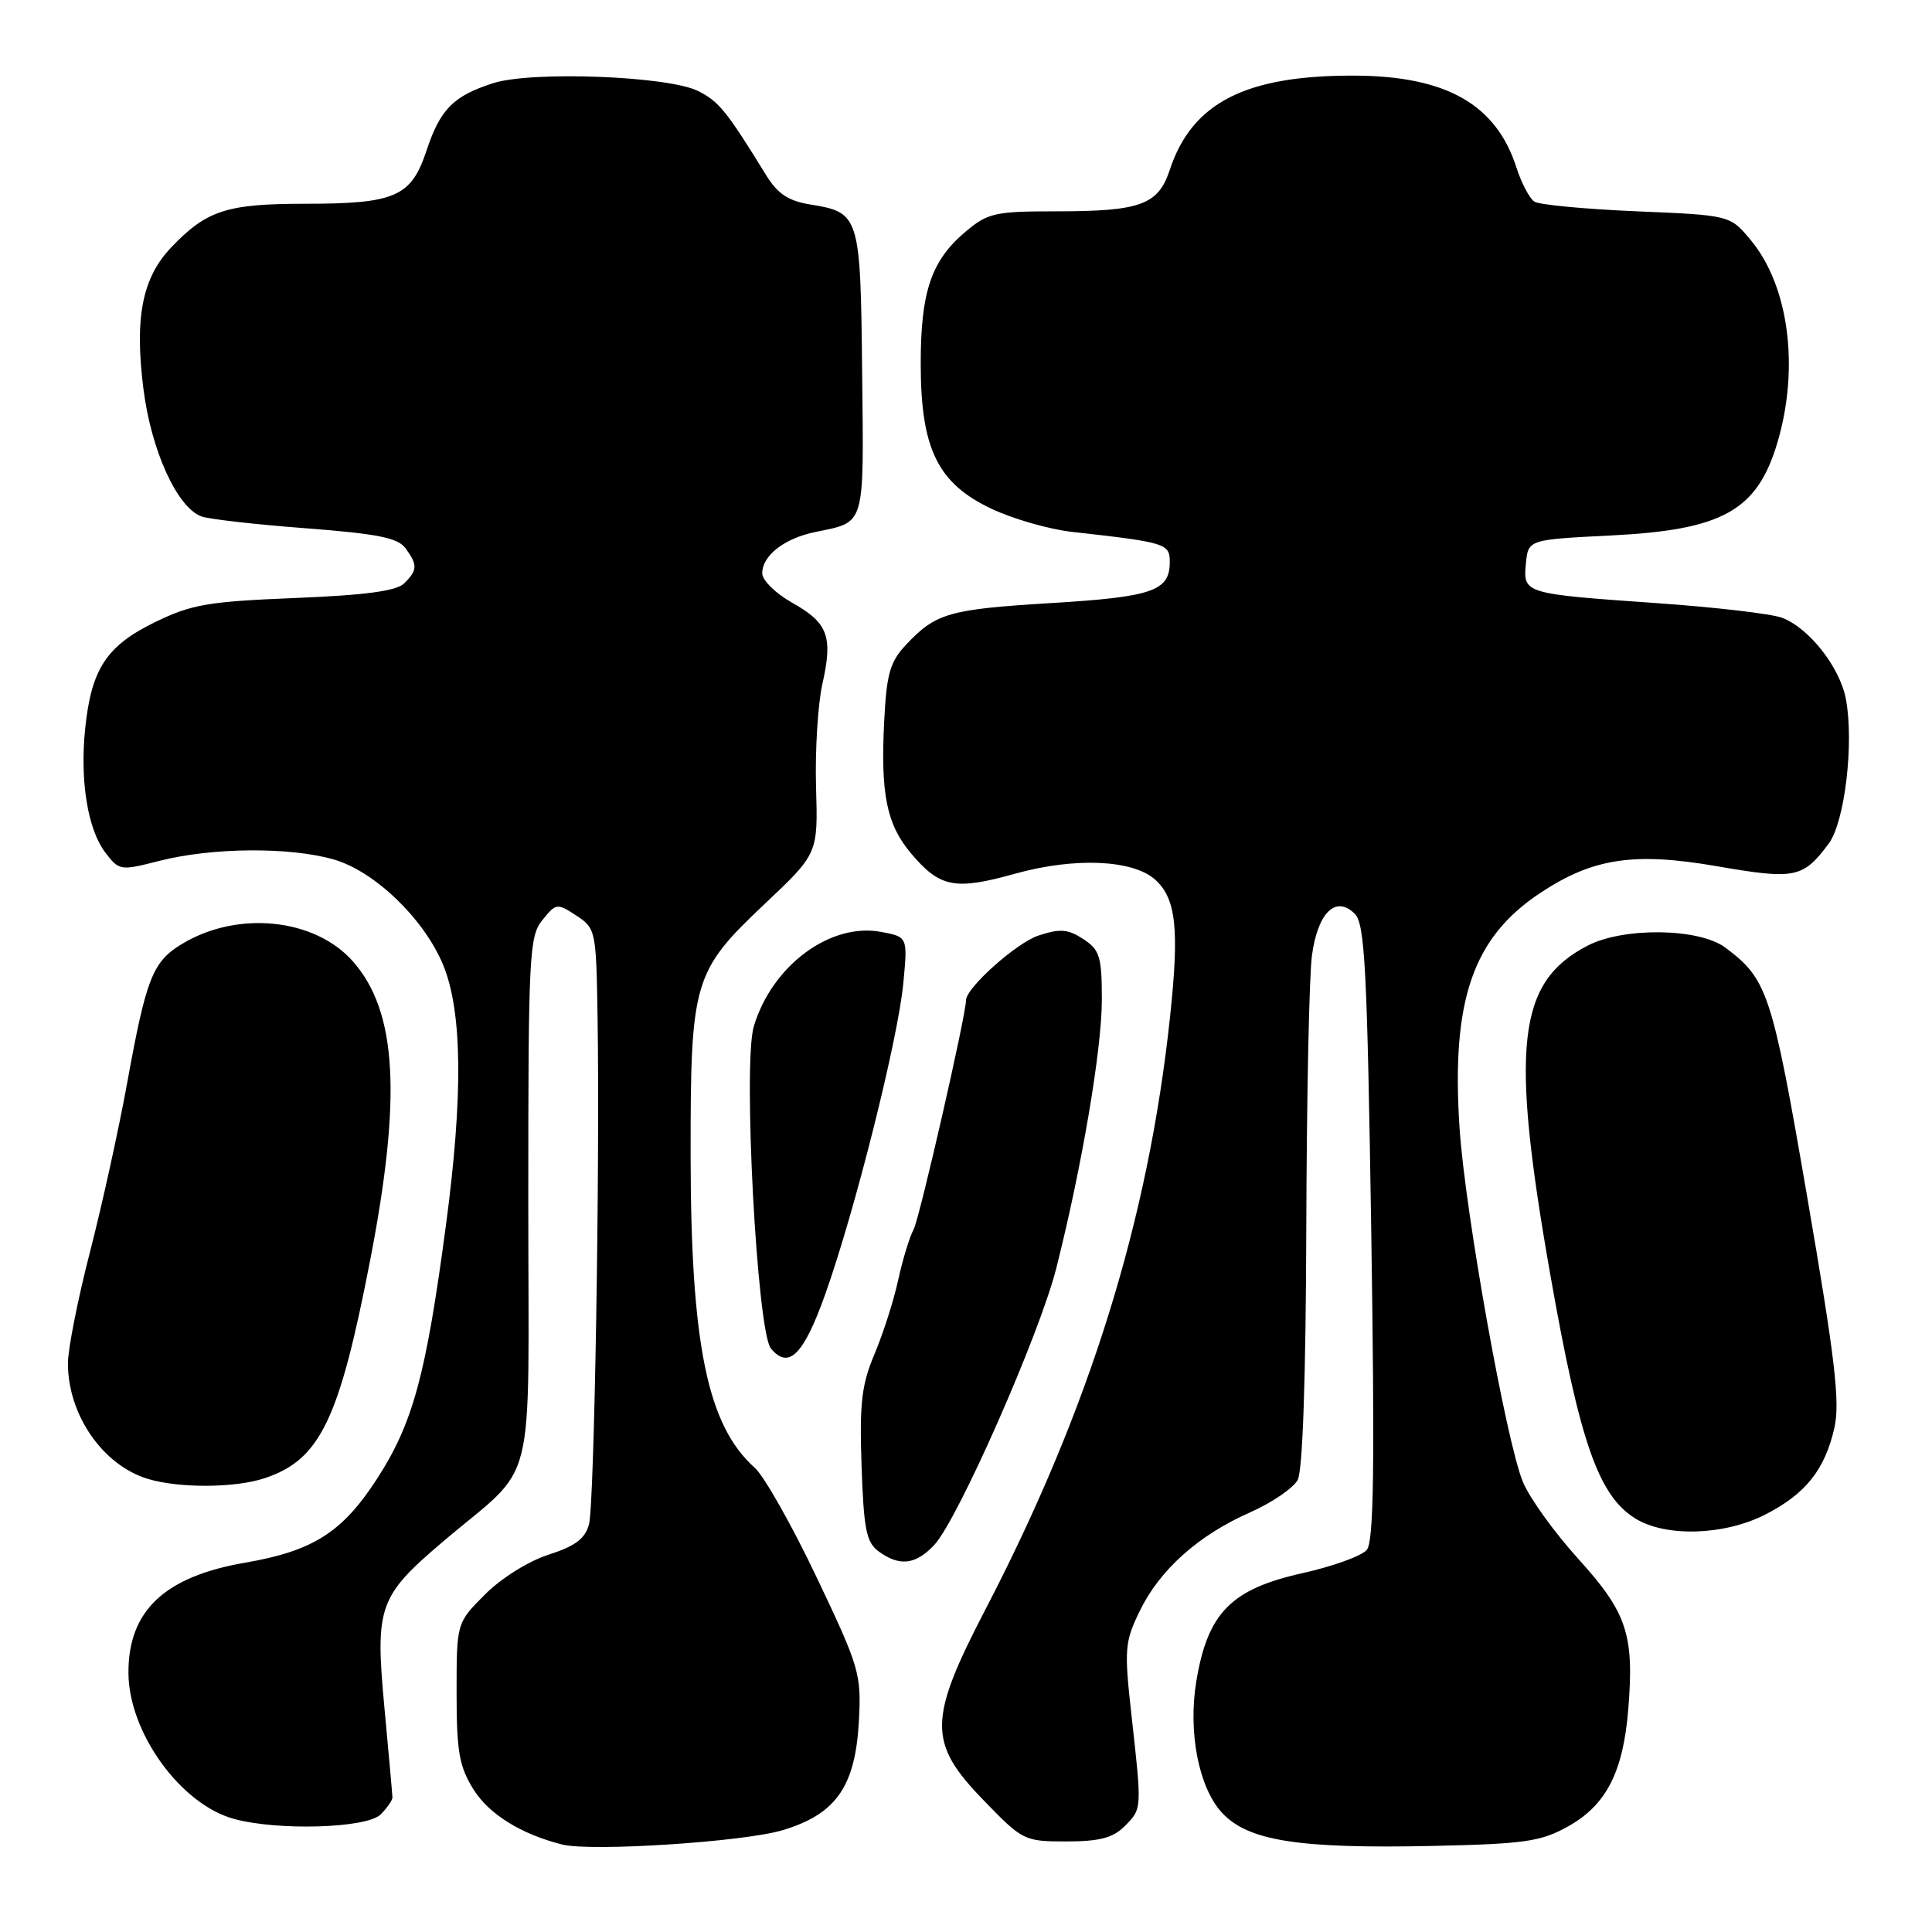 <?xml version="1.0" encoding="UTF-8" standalone="no"?>
<!DOCTYPE svg PUBLIC "-//W3C//DTD SVG 1.1//EN" "http://www.w3.org/Graphics/SVG/1.1/DTD/svg11.dtd" >
<svg xmlns="http://www.w3.org/2000/svg" xmlns:xlink="http://www.w3.org/1999/xlink" version="1.1" viewBox="0 0 256 256">
 <g >
 <path fill="currentColor"
d=" M 103.70 242.51 C 110.79 240.38 113.34 236.73 113.81 228.02 C 114.14 221.81 113.88 220.91 108.21 209.00 C 104.94 202.12 101.25 195.60 100.02 194.50 C 93.72 188.87 91.53 178.16 91.51 153.00 C 91.50 129.97 91.86 128.73 101.30 119.80 C 108.39 113.11 108.39 113.11 108.13 104.30 C 107.99 99.46 108.37 93.31 108.97 90.63 C 110.39 84.31 109.72 82.53 104.94 79.85 C 102.77 78.63 101.00 76.88 101.00 75.97 C 101.00 73.62 103.91 71.35 108.00 70.50 C 114.73 69.10 114.46 70.04 114.24 49.39 C 114.02 28.48 113.92 28.16 107.33 27.09 C 104.45 26.62 103.03 25.67 101.51 23.20 C 96.27 14.69 95.23 13.40 92.46 12.04 C 88.45 10.07 70.42 9.39 65.35 11.02 C 60.06 12.72 58.34 14.46 56.51 19.97 C 54.48 26.08 52.37 27.00 40.40 27.00 C 30.03 27.00 27.35 27.88 22.67 32.80 C 18.84 36.83 17.81 42.11 19.01 51.57 C 20.04 59.68 23.44 67.19 26.66 68.42 C 27.60 68.78 33.79 69.49 40.41 69.99 C 49.99 70.72 52.72 71.26 53.73 72.64 C 55.35 74.86 55.33 75.53 53.58 77.28 C 52.55 78.31 48.48 78.86 39.07 79.24 C 27.52 79.71 25.36 80.08 20.48 82.47 C 14.11 85.58 12.10 88.66 11.29 96.51 C 10.57 103.44 11.62 109.90 13.95 112.96 C 15.79 115.37 15.94 115.39 21.08 114.08 C 28.06 112.29 38.39 112.20 44.24 113.89 C 49.63 115.44 56.15 121.72 58.69 127.79 C 61.27 133.97 61.39 145.12 59.07 162.50 C 56.43 182.29 54.71 188.59 49.97 195.93 C 45.37 203.04 41.49 205.51 32.50 207.06 C 21.79 208.90 16.97 213.45 17.02 221.70 C 17.07 229.57 23.90 239.04 30.95 241.00 C 36.74 242.61 48.59 242.26 50.43 240.43 C 51.29 239.56 52.00 238.55 52.00 238.18 C 51.99 237.81 51.52 232.46 50.94 226.30 C 49.69 212.90 50.16 211.54 58.64 204.32 C 71.34 193.52 70.00 198.85 70.00 159.19 C 70.00 126.52 70.12 124.07 71.87 121.91 C 73.68 119.67 73.82 119.65 76.37 121.32 C 78.94 123.01 79.00 123.30 79.18 134.77 C 79.50 154.89 78.75 199.29 78.05 201.96 C 77.54 203.88 76.24 204.86 72.70 206.00 C 70.04 206.85 66.41 209.12 64.27 211.27 C 60.50 215.04 60.50 215.04 60.50 224.27 C 60.50 232.08 60.84 234.05 62.73 237.09 C 64.78 240.39 69.05 243.04 74.50 244.41 C 78.34 245.37 98.54 244.06 103.70 242.51 Z  M 207.83 241.98 C 212.86 239.15 215.09 234.78 215.76 226.42 C 216.55 216.59 215.58 213.68 209.16 206.59 C 206.00 203.11 202.69 198.52 201.80 196.38 C 199.60 191.13 194.14 160.63 193.40 149.50 C 192.28 132.57 195.14 124.24 204.11 118.31 C 211.07 113.70 216.52 112.88 227.51 114.78 C 237.85 116.57 238.90 116.36 242.31 111.79 C 244.44 108.94 245.69 98.47 244.59 92.63 C 243.80 88.42 239.72 83.22 236.14 81.86 C 234.74 81.33 227.28 80.46 219.55 79.92 C 201.88 78.68 201.81 78.66 202.19 74.66 C 202.50 71.50 202.50 71.50 213.50 70.95 C 228.28 70.21 232.84 67.66 235.52 58.63 C 238.46 48.71 237.03 37.86 231.97 31.80 C 229.24 28.52 229.24 28.52 216.87 28.00 C 210.07 27.71 203.97 27.14 203.32 26.72 C 202.68 26.31 201.61 24.29 200.95 22.24 C 198.26 13.82 191.62 10.06 179.43 10.02 C 165.03 9.98 157.93 13.61 154.99 22.54 C 153.47 27.14 151.12 28.00 140.01 28.00 C 131.84 28.00 130.90 28.21 127.94 30.70 C 123.40 34.52 122.00 38.64 122.00 48.15 C 122.00 59.43 124.21 64.00 131.32 67.39 C 134.17 68.74 138.97 70.13 142.00 70.47 C 154.51 71.87 155.00 72.02 155.00 74.47 C 155.00 78.31 152.74 79.09 139.29 79.91 C 125.72 80.73 123.98 81.24 120.02 85.47 C 117.93 87.70 117.47 89.32 117.16 95.57 C 116.67 105.22 117.48 109.23 120.71 113.07 C 124.54 117.61 126.52 118.00 134.50 115.77 C 142.40 113.57 150.12 113.90 153.08 116.57 C 155.85 119.08 156.28 123.14 155.03 134.80 C 152.15 161.74 144.35 186.75 130.58 213.25 C 122.97 227.90 122.94 230.92 130.31 238.52 C 135.51 243.90 135.72 244.00 141.31 244.00 C 145.67 244.00 147.47 243.53 149.00 242.00 C 151.33 239.67 151.32 239.80 149.94 227.40 C 148.95 218.53 149.02 217.59 151.01 213.49 C 153.65 208.02 158.79 203.42 165.64 200.40 C 168.53 199.12 171.36 197.19 171.95 196.10 C 172.61 194.85 173.03 182.70 173.09 162.82 C 173.14 145.59 173.47 129.30 173.84 126.60 C 174.61 120.91 177.01 118.58 179.52 121.09 C 180.86 122.43 181.16 128.40 181.70 163.28 C 182.17 194.34 182.04 204.25 181.11 205.36 C 180.45 206.17 176.61 207.55 172.59 208.45 C 163.12 210.56 160.03 213.70 158.52 222.77 C 157.41 229.47 158.82 236.77 161.86 240.13 C 165.30 243.93 171.99 244.99 190.11 244.59 C 202.14 244.32 204.20 244.01 207.83 241.98 Z  M 123.79 204.72 C 126.91 201.40 137.76 176.79 139.97 168.02 C 143.36 154.59 146.00 139.04 146.00 132.47 C 146.00 126.75 145.73 125.87 143.54 124.43 C 141.50 123.10 140.48 123.02 137.59 123.97 C 134.69 124.93 128.00 130.90 128.00 132.54 C 128.00 134.51 121.85 161.41 121.07 162.88 C 120.52 163.91 119.59 166.94 119.01 169.62 C 118.43 172.31 117.02 176.70 115.89 179.39 C 114.16 183.48 113.88 185.92 114.16 194.22 C 114.45 202.67 114.79 204.38 116.44 205.58 C 119.20 207.59 121.33 207.34 123.79 204.72 Z  M 233.92 200.68 C 239.26 197.95 241.82 194.73 243.07 189.17 C 243.83 185.78 243.16 180.06 239.49 158.75 C 234.80 131.50 234.22 129.75 228.61 125.56 C 225.13 122.96 215.10 122.83 210.33 125.32 C 201.04 130.16 200.09 138.61 205.44 169.00 C 209.34 191.13 211.81 198.21 216.71 201.22 C 220.73 203.70 228.49 203.46 233.92 200.68 Z  M 35.10 195.86 C 42.41 193.41 44.94 188.18 49.04 167.03 C 53.25 145.31 52.61 134.04 46.78 127.41 C 41.74 121.66 31.45 120.61 24.08 125.10 C 20.22 127.44 19.37 129.62 16.85 143.50 C 15.75 149.55 13.54 159.61 11.93 165.86 C 10.32 172.10 9.00 178.76 9.00 180.64 C 9.00 187.49 13.63 194.17 19.62 195.97 C 23.81 197.22 31.19 197.17 35.10 195.86 Z  M 109.35 171.49 C 113.29 160.42 118.98 137.75 119.69 130.32 C 120.28 124.14 120.28 124.14 116.74 123.48 C 110.01 122.22 102.29 127.95 99.88 136.01 C 98.42 140.88 100.31 176.47 102.15 178.68 C 104.50 181.52 106.48 179.54 109.35 171.49 Z "/>
</g>
</svg>